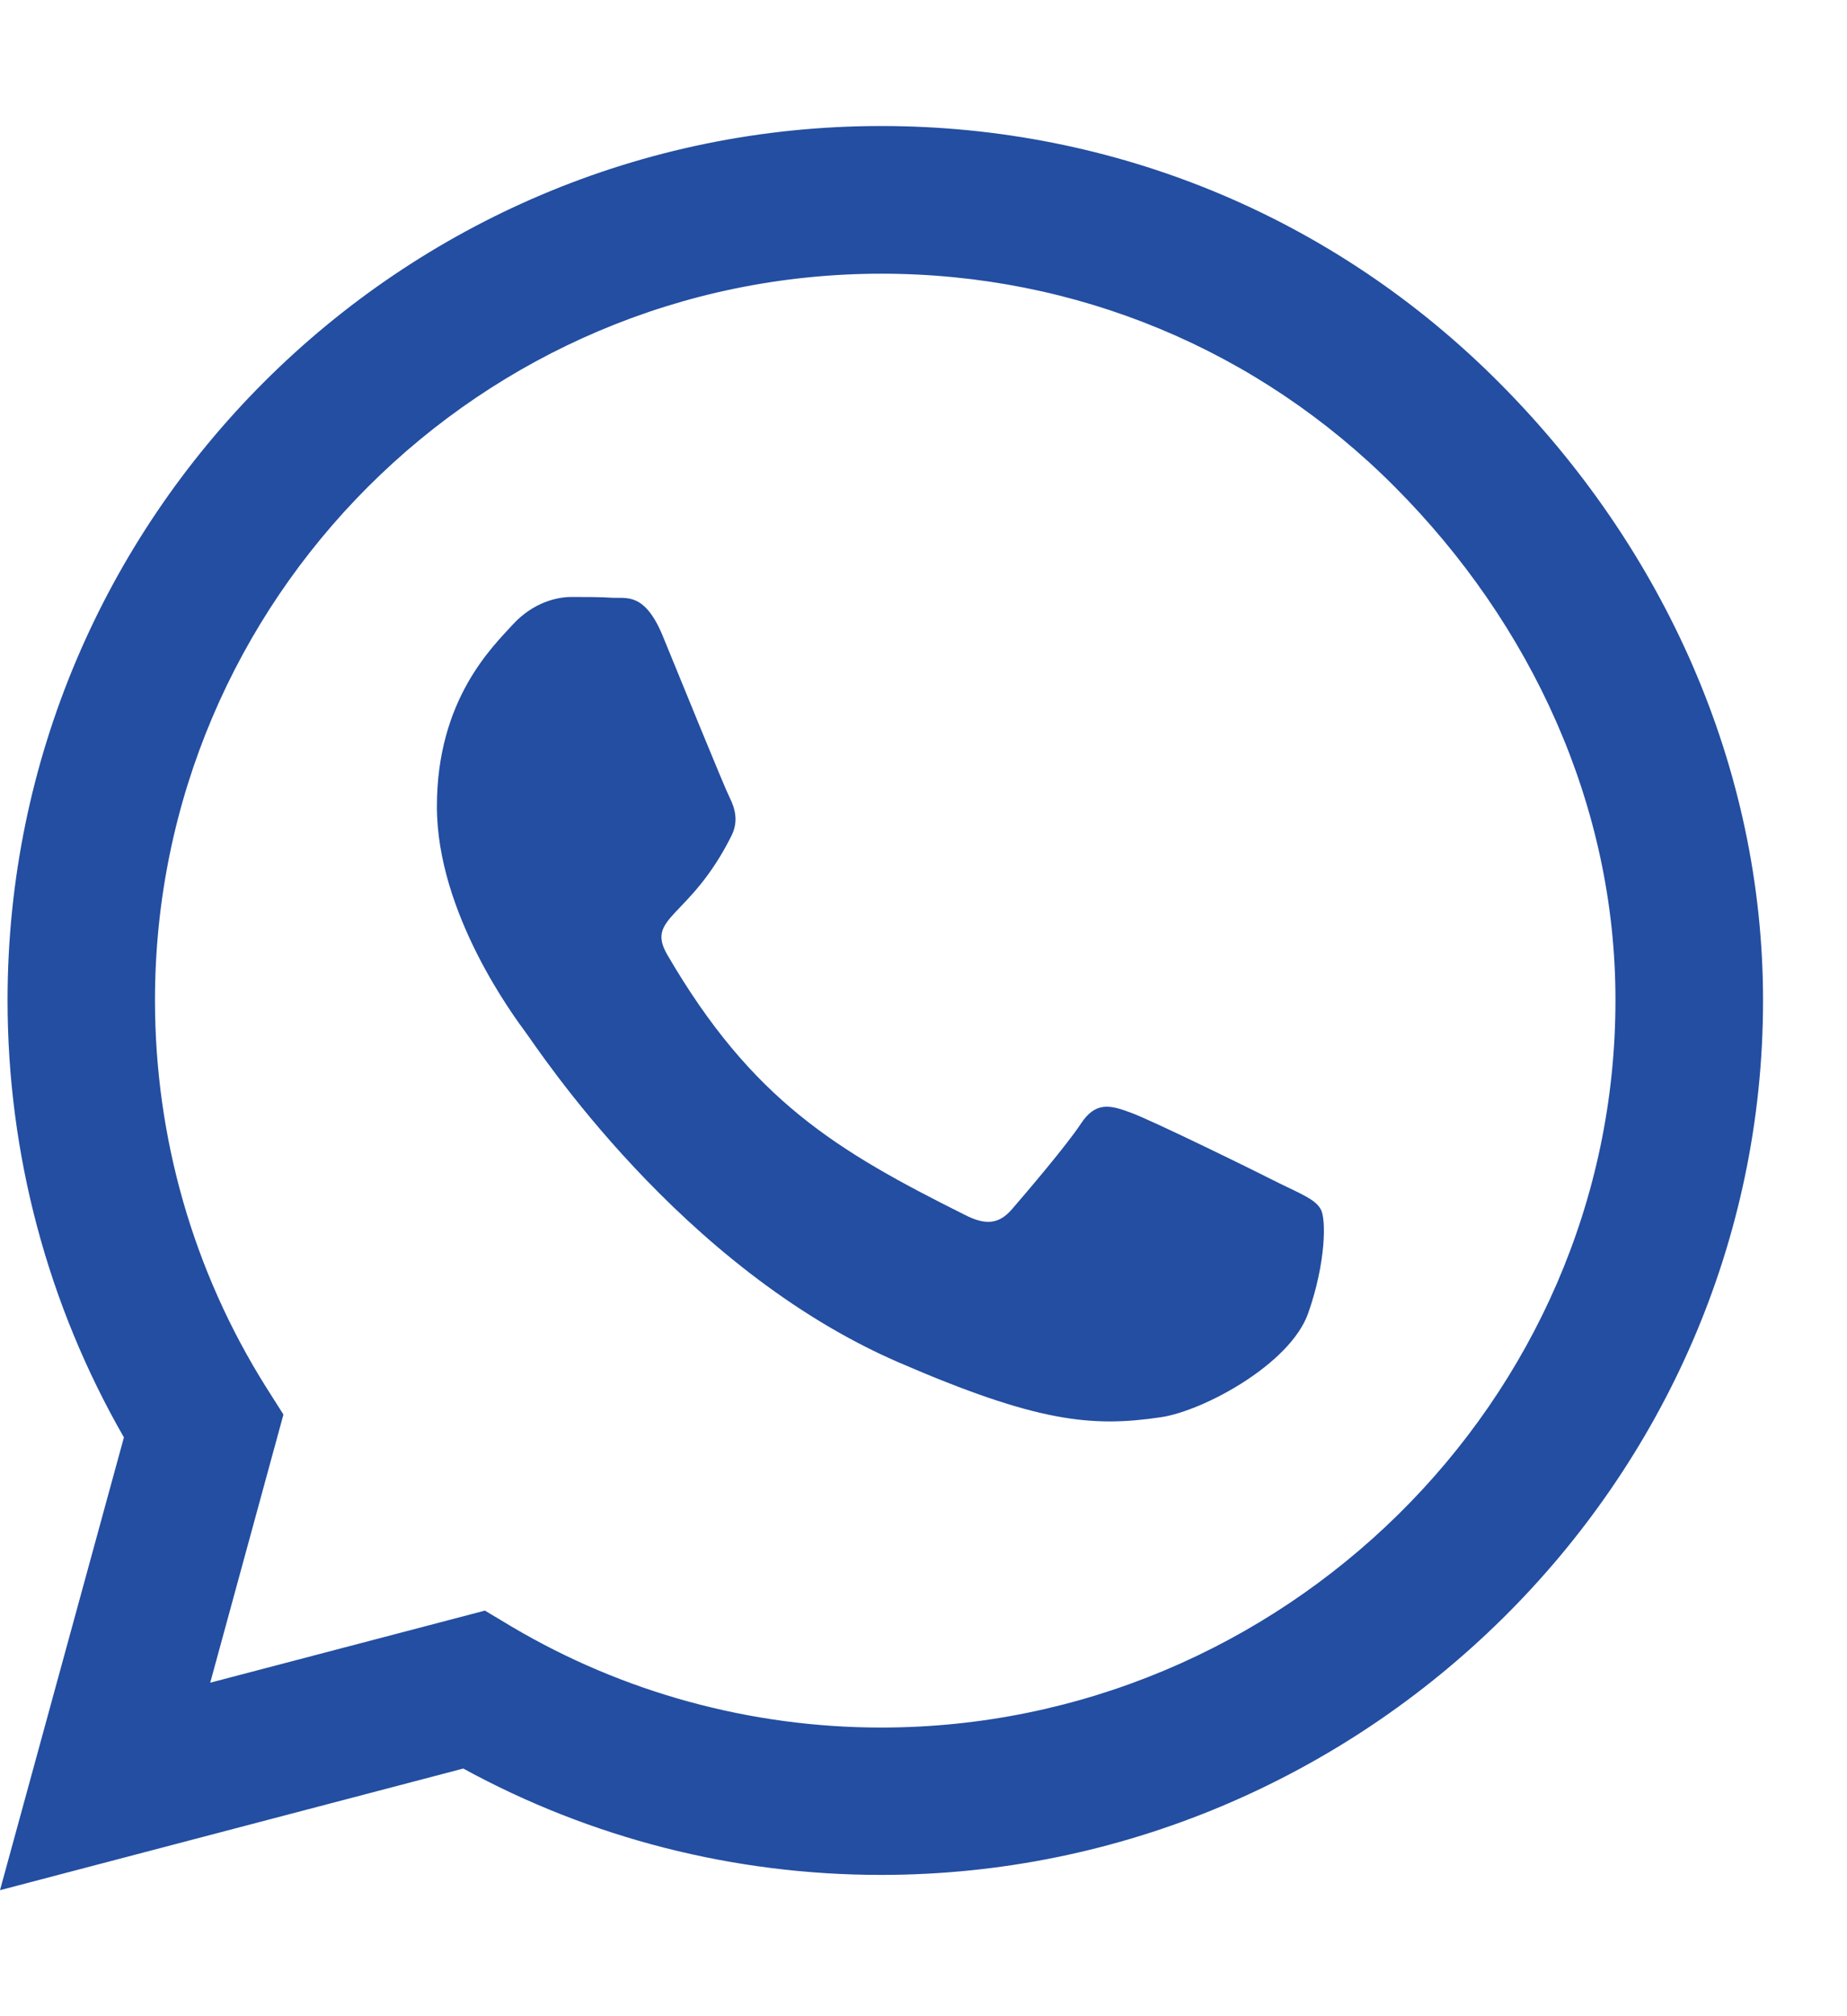 <svg width="11" height="12" viewBox="0 0 11 12" fill="none" xmlns="http://www.w3.org/2000/svg">
<path d="M8.927 2.276C7.945 1.291 6.638 0.75 5.248 0.75C2.379 0.75 0.045 3.084 0.045 5.953C0.045 6.87 0.284 7.765 0.738 8.555L0 11.25L2.759 10.526C3.518 10.941 4.373 11.159 5.245 11.159H5.248C8.114 11.159 10.5 8.824 10.5 5.955C10.5 4.566 9.909 3.26 8.927 2.276ZM5.248 10.282C4.47 10.282 3.708 10.073 3.045 9.68L2.888 9.586L1.252 10.015L1.688 8.419L1.584 8.255C1.151 7.566 0.923 6.771 0.923 5.953C0.923 3.57 2.864 1.629 5.25 1.629C6.405 1.629 7.491 2.079 8.306 2.897C9.122 3.715 9.623 4.8 9.621 5.955C9.621 8.341 7.631 10.282 5.248 10.282ZM7.62 7.043C7.491 6.977 6.851 6.663 6.731 6.621C6.612 6.577 6.525 6.555 6.438 6.687C6.352 6.818 6.103 7.109 6.026 7.198C5.951 7.284 5.873 7.296 5.745 7.23C4.98 6.848 4.479 6.548 3.975 5.684C3.841 5.454 4.109 5.47 4.357 4.973C4.399 4.887 4.378 4.812 4.345 4.746C4.312 4.68 4.052 4.041 3.945 3.78C3.839 3.527 3.731 3.562 3.652 3.558C3.577 3.553 3.49 3.553 3.403 3.553C3.316 3.553 3.176 3.586 3.056 3.715C2.937 3.846 2.602 4.16 2.602 4.8C2.602 5.44 3.068 6.059 3.131 6.145C3.197 6.232 4.048 7.545 5.353 8.109C6.178 8.466 6.502 8.496 6.914 8.435C7.165 8.398 7.683 8.121 7.791 7.816C7.898 7.512 7.898 7.252 7.866 7.198C7.835 7.139 7.748 7.106 7.62 7.043Z" fill="#234EA1"/>
</svg>
